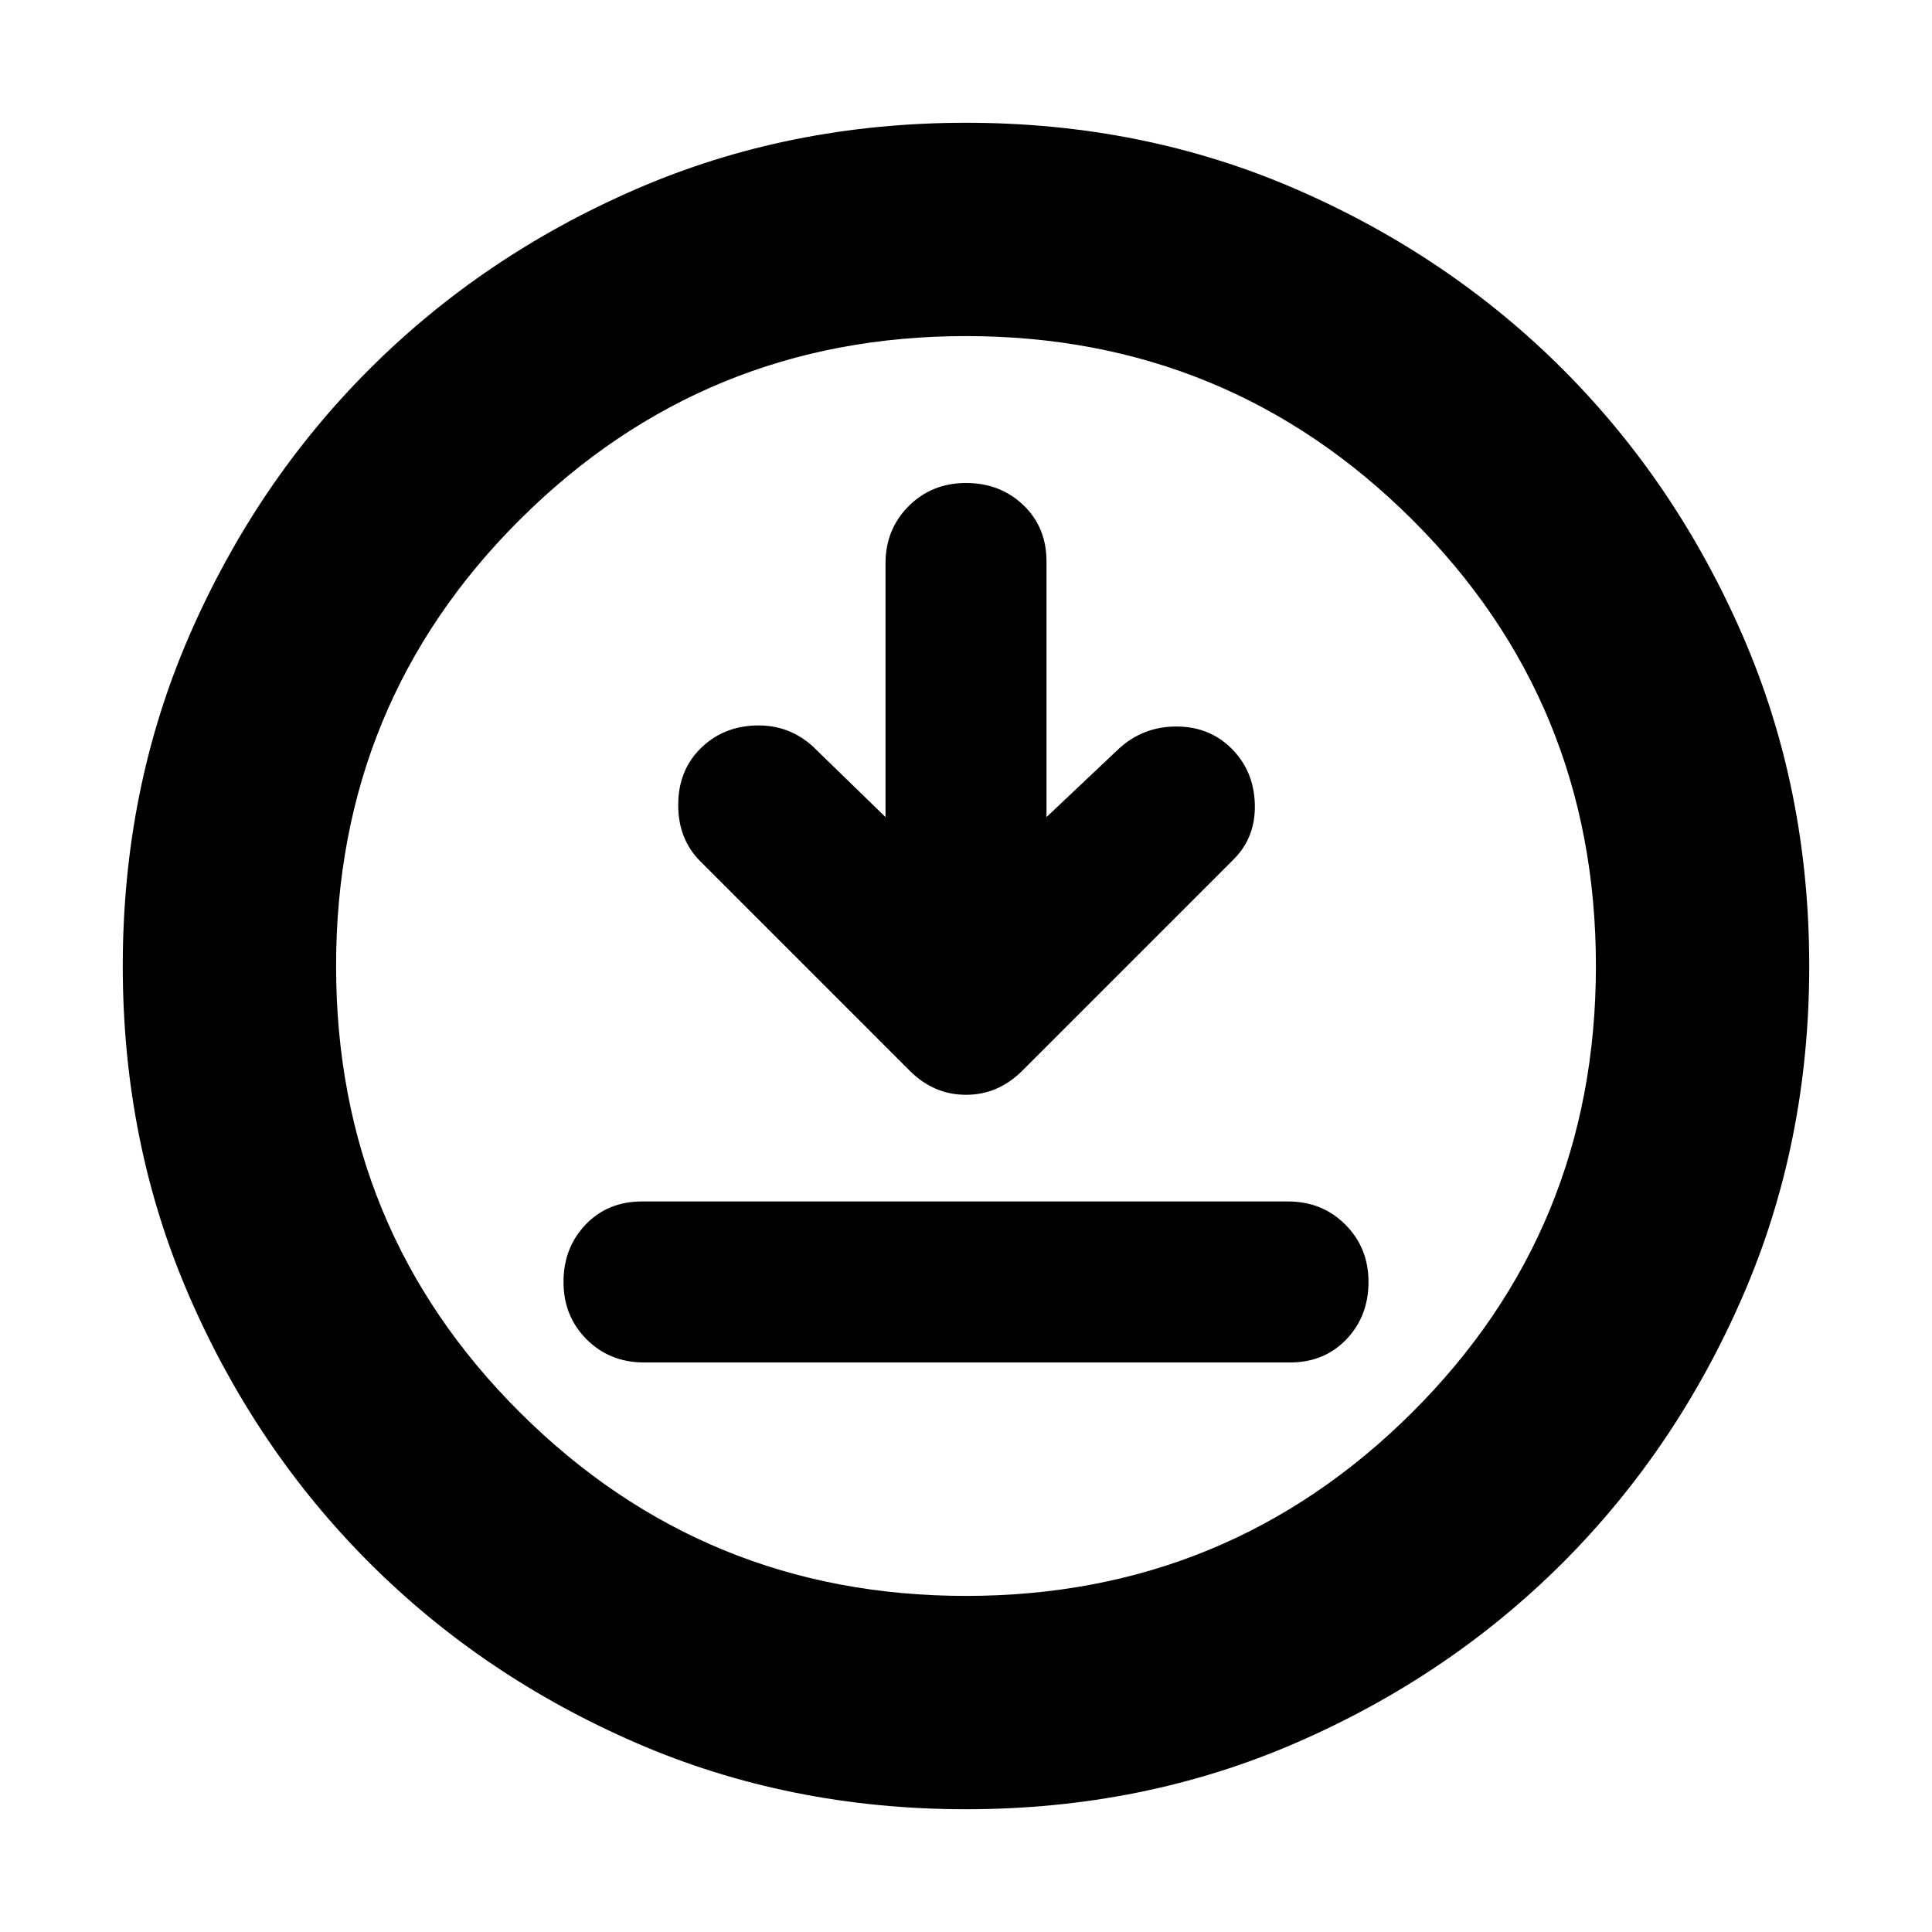 <svg xmlns="http://www.w3.org/2000/svg" height="24" width="24"><path d="M11 10.15 10.1 9.275Q9.8 9 9.387 9.012Q8.975 9.025 8.7 9.3Q8.425 9.575 8.425 10Q8.425 10.425 8.7 10.7L11.3 13.3Q11.6 13.6 12 13.6Q12.4 13.6 12.7 13.3L15.325 10.675Q15.6 10.4 15.588 9.987Q15.575 9.575 15.3 9.3Q15.025 9.025 14.613 9.025Q14.2 9.025 13.9 9.3L13 10.15V6.975Q13 6.55 12.713 6.275Q12.425 6 12 6Q11.575 6 11.288 6.287Q11 6.575 11 7ZM8 16.925H16.025Q16.45 16.925 16.725 16.638Q17 16.35 17 15.925Q17 15.5 16.712 15.212Q16.425 14.925 16 14.925H7.975Q7.55 14.925 7.275 15.212Q7 15.5 7 15.925Q7 16.35 7.287 16.638Q7.575 16.925 8 16.925ZM12 22.475Q9.8 22.475 7.9 21.65Q6 20.825 4.588 19.413Q3.175 18 2.35 16.1Q1.525 14.2 1.525 12Q1.525 9.8 2.35 7.9Q3.175 6 4.588 4.587Q6 3.175 7.9 2.35Q9.8 1.525 12 1.525Q14.2 1.525 16.1 2.35Q18 3.175 19.413 4.587Q20.825 6 21.65 7.9Q22.475 9.8 22.475 12Q22.475 14.2 21.65 16.1Q20.825 18 19.413 19.413Q18 20.825 16.1 21.65Q14.2 22.475 12 22.475ZM12 12Q12 12 12 12Q12 12 12 12Q12 12 12 12Q12 12 12 12Q12 12 12 12Q12 12 12 12Q12 12 12 12Q12 12 12 12ZM12 19.825Q15.25 19.825 17.538 17.55Q19.825 15.275 19.825 12Q19.825 8.725 17.538 6.45Q15.25 4.175 12 4.175Q8.75 4.175 6.463 6.45Q4.175 8.725 4.175 12Q4.175 15.275 6.463 17.55Q8.75 19.825 12 19.825Z"/></svg>